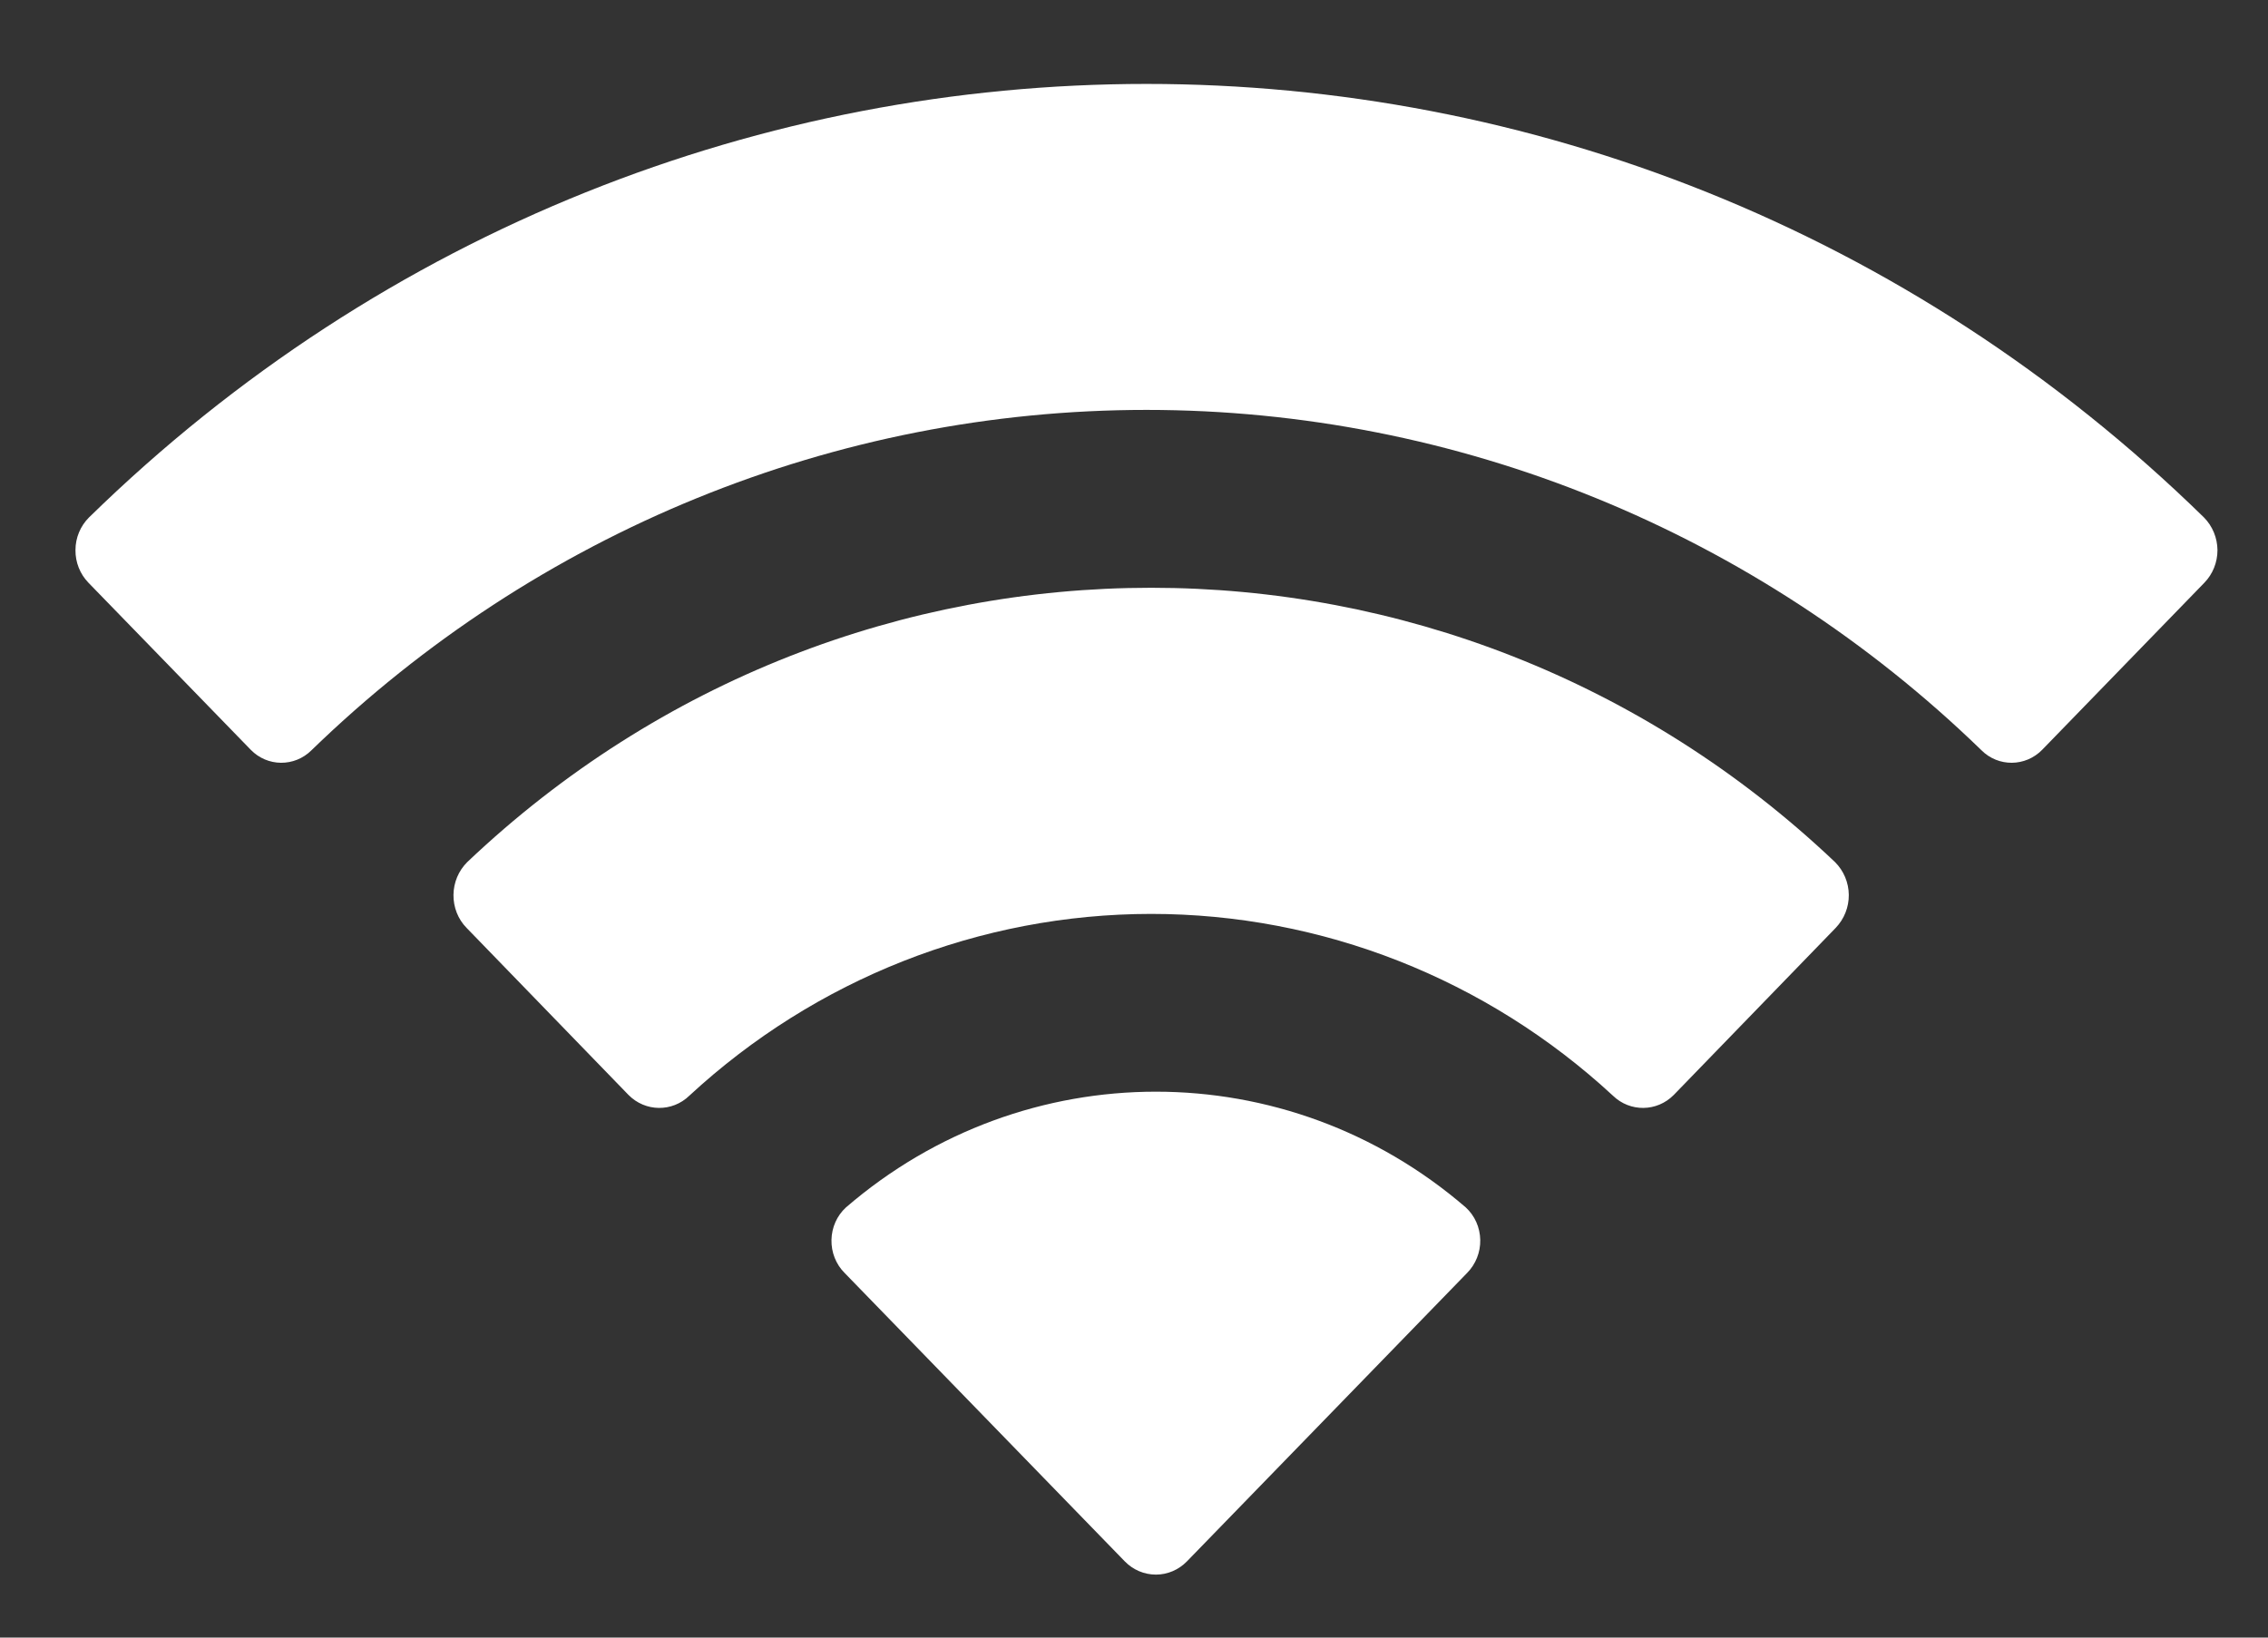 <svg width="18" height="13" viewBox="0 0 18 13" fill="none" xmlns="http://www.w3.org/2000/svg">
<rect x="0" y="0" width="18" height="13" fill="#333333" stroke="none"/>
<path fill-rule="evenodd" clip-rule="evenodd" d="M9.099 3.254C11.566 3.254 13.938 4.221 15.726 5.956C15.86 6.09 16.075 6.088 16.208 5.952L17.495 4.626C17.562 4.557 17.599 4.464 17.599 4.367C17.598 4.27 17.56 4.177 17.492 4.108C12.8 -0.481 5.398 -0.481 0.706 4.108C0.638 4.176 0.599 4.269 0.599 4.367C0.598 4.464 0.635 4.557 0.702 4.626L1.99 5.952C2.122 6.088 2.337 6.09 2.472 5.956C4.26 4.221 6.632 3.254 9.099 3.254ZM9.135 7.255C10.49 7.255 11.797 7.769 12.801 8.698C12.937 8.83 13.151 8.827 13.284 8.692L14.569 7.366C14.636 7.296 14.674 7.202 14.673 7.104C14.672 7.006 14.633 6.913 14.564 6.844C11.505 3.94 6.767 3.94 3.708 6.844C3.639 6.913 3.6 7.006 3.599 7.104C3.598 7.202 3.635 7.297 3.703 7.366L4.988 8.692C5.121 8.827 5.335 8.83 5.471 8.698C6.474 7.77 7.78 7.256 9.135 7.255ZM11.748 9.843C11.75 9.941 11.712 10.036 11.644 10.105L9.42 12.395C9.355 12.462 9.266 12.5 9.174 12.5C9.081 12.5 8.992 12.462 8.927 12.395L6.703 10.105C6.634 10.036 6.597 9.941 6.599 9.843C6.601 9.744 6.642 9.651 6.714 9.585C8.134 8.36 10.213 8.36 11.633 9.585C11.705 9.651 11.746 9.744 11.748 9.843Z" fill="white"/>
</svg>
